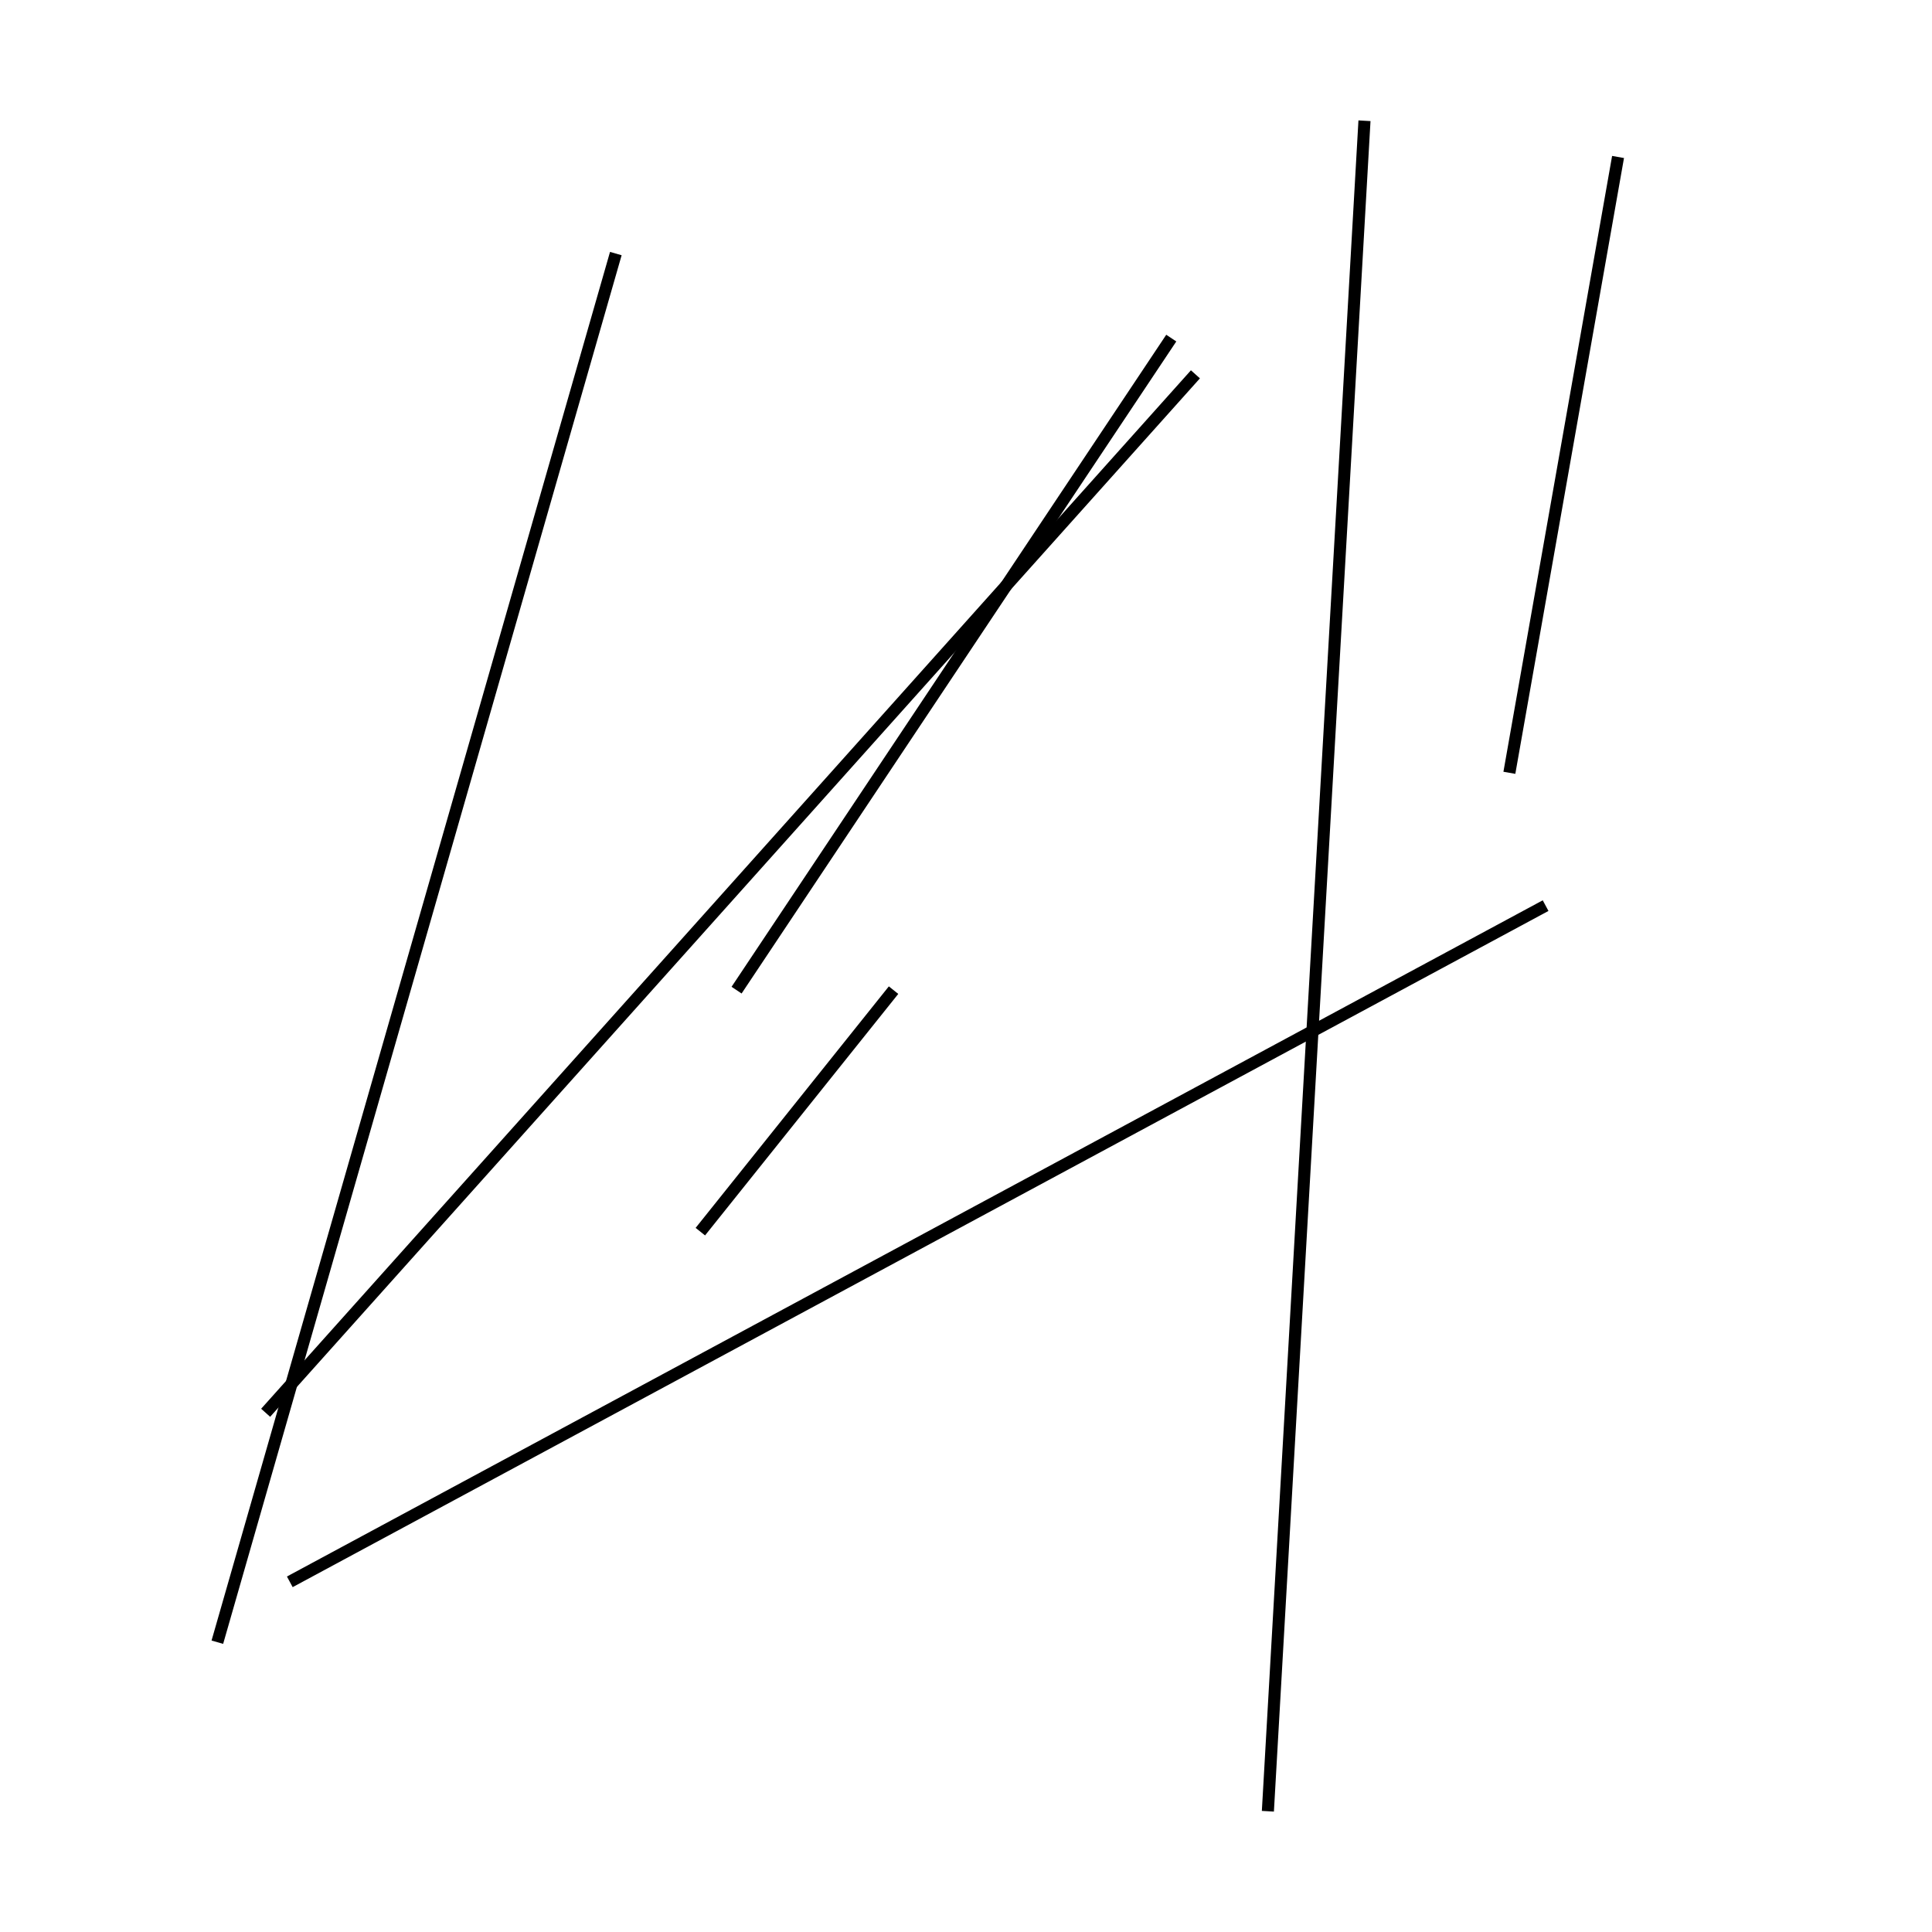 <?xml version="1.0" encoding="utf-8" ?>
<svg baseProfile="full" height="160" version="1.1" width="160" xmlns="http://www.w3.org/2000/svg" xmlns:ev="http://www.w3.org/2001/xml-events" xmlns:xlink="http://www.w3.org/1999/xlink"><defs /><line stroke="black" stroke-width="1" x1="128" x2="24" y1="75" y2="131" /><line stroke="black" stroke-width="1" x1="113" x2="105" y1="10" y2="150" /><line stroke="black" stroke-width="1" x1="22" x2="99" y1="117" y2="31" /><line stroke="black" stroke-width="1" x1="58" x2="74" y1="102" y2="82" /><line stroke="black" stroke-width="1" x1="51" x2="18" y1="21" y2="136" /><line stroke="black" stroke-width="1" x1="97" x2="61" y1="28" y2="82" /><line stroke="black" stroke-width="1" x1="134" x2="125" y1="13" y2="64" /></svg>